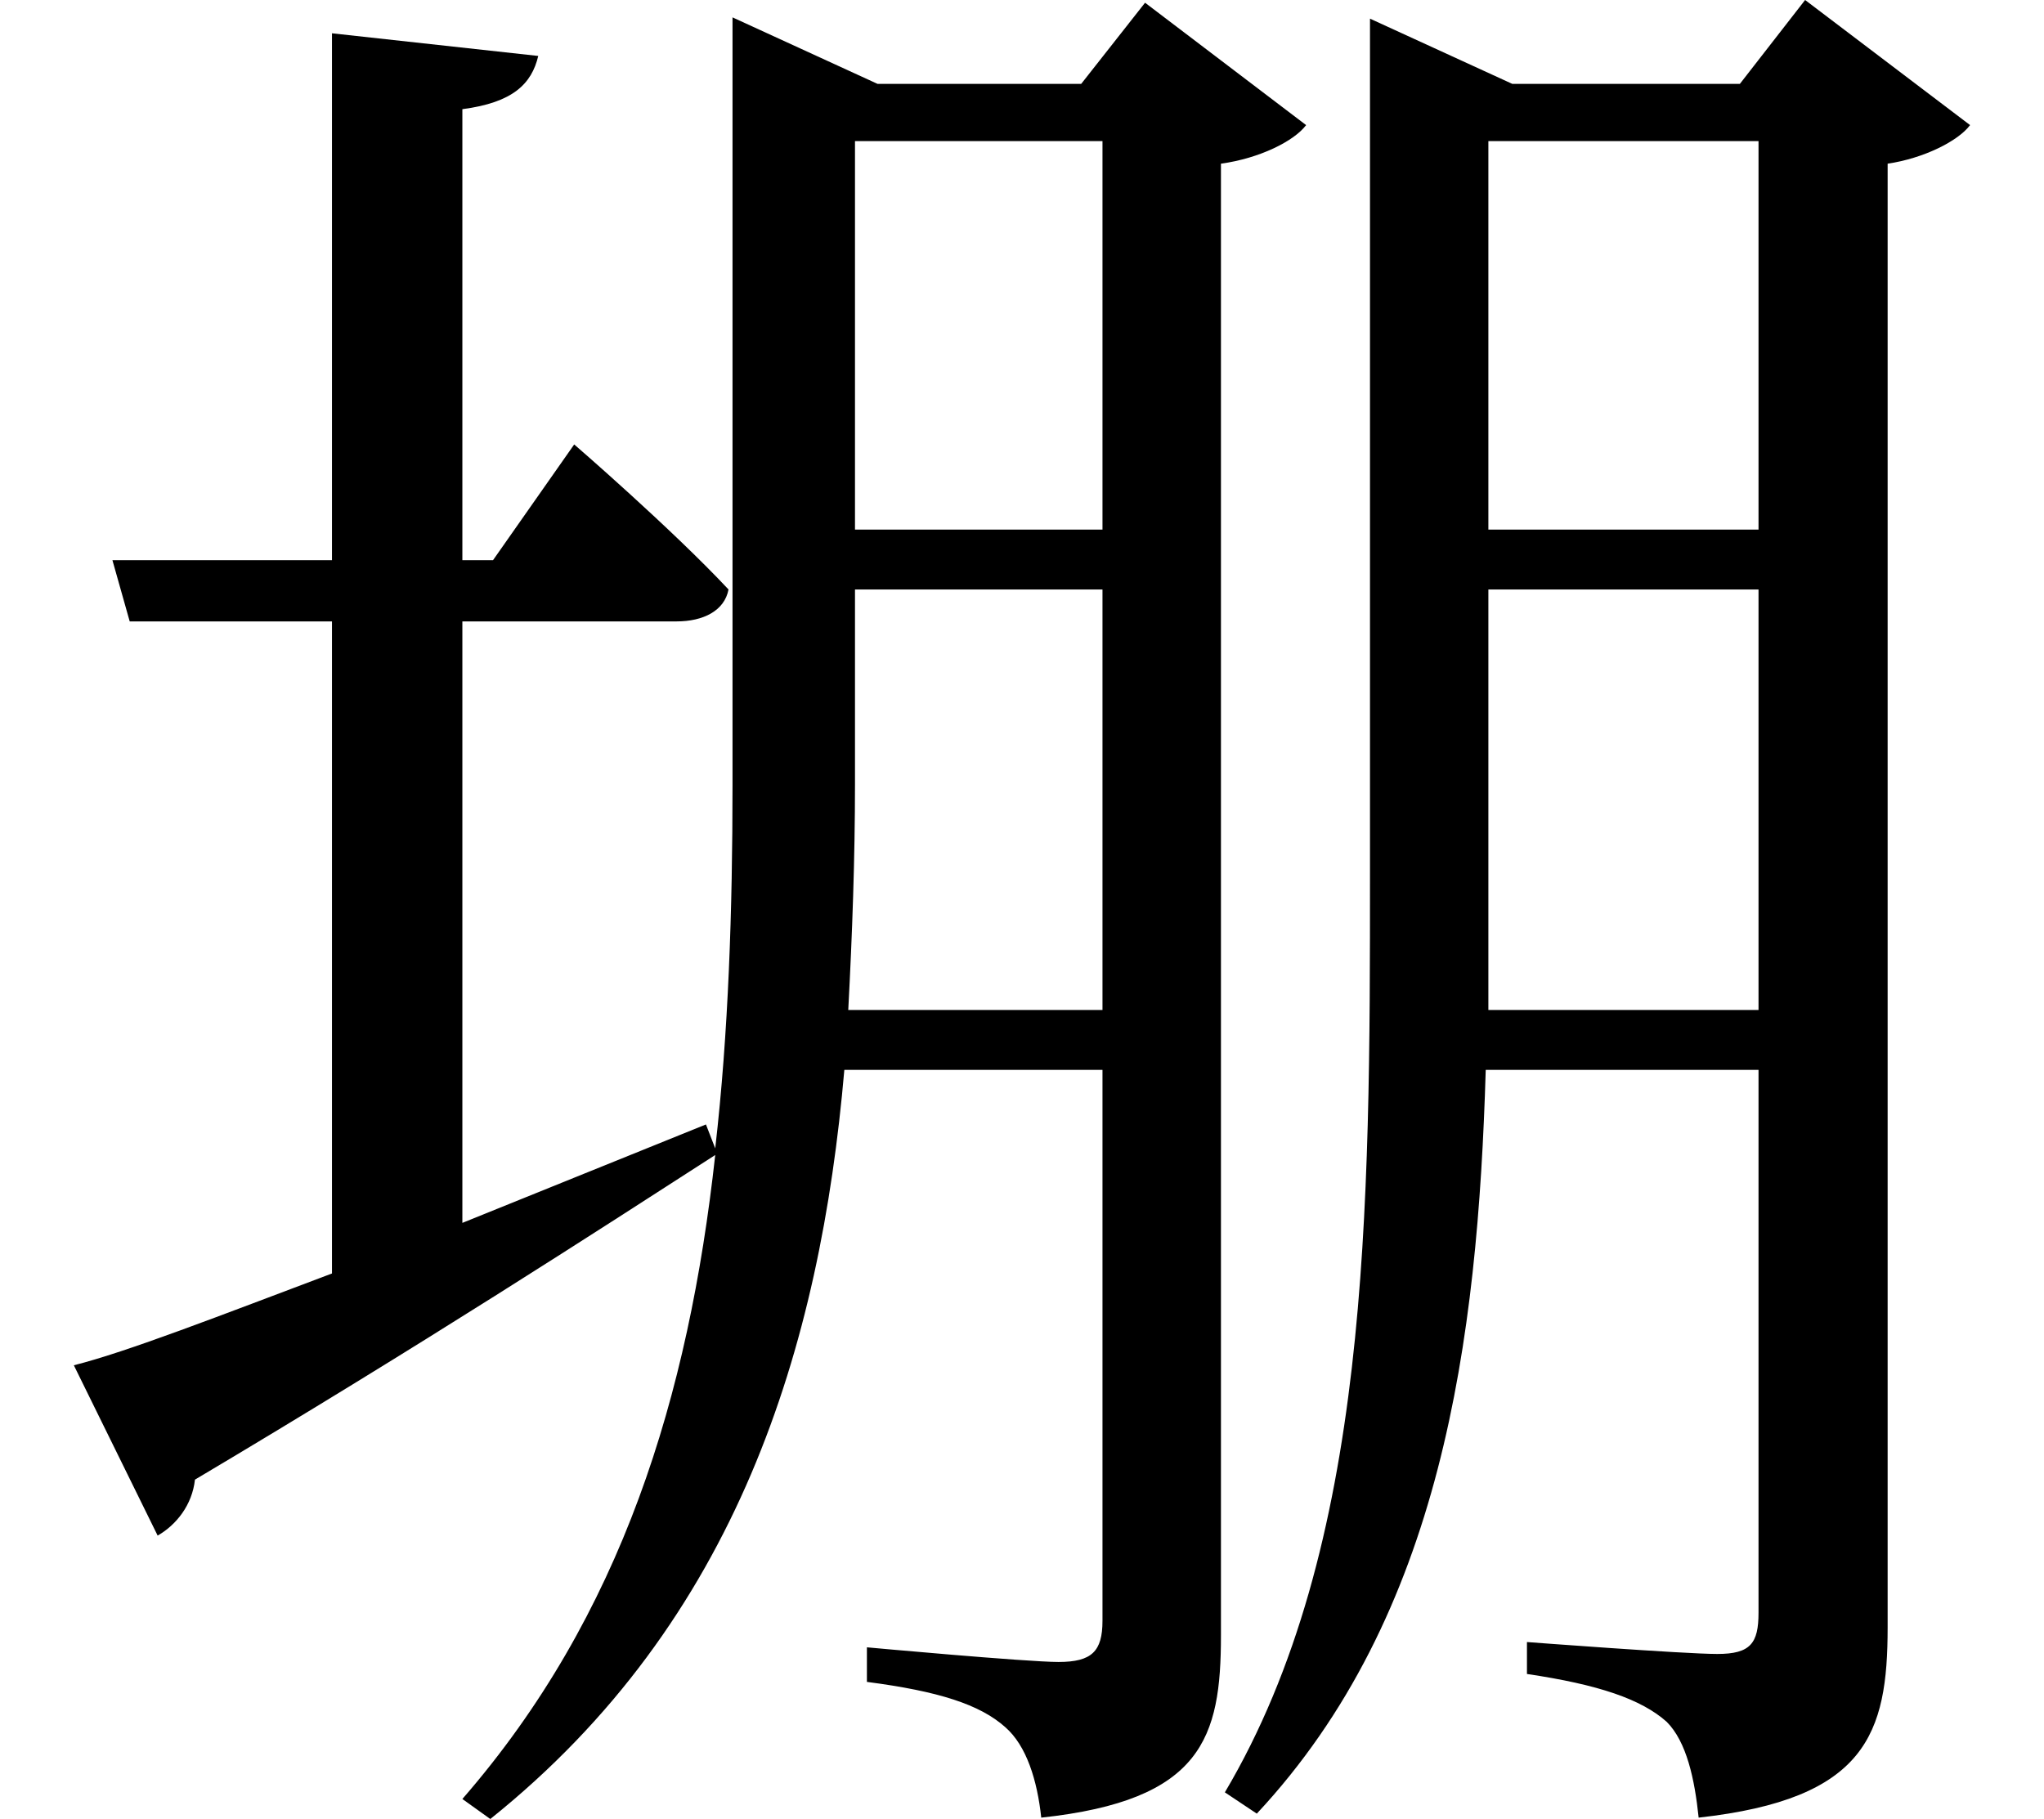 <svg height="21.359" viewBox="0 0 24 21.359" width="24" xmlns="http://www.w3.org/2000/svg">
<path d="M8.453,18.531 L8.453,10.297 C8.453,8.828 8.406,7.391 8.25,6.031 L8.141,6.312 L5.281,5.156 L5.281,12.219 L7.797,12.219 C8.109,12.219 8.359,12.344 8.406,12.594 C7.734,13.312 6.594,14.297 6.594,14.297 L5.641,12.938 L5.281,12.938 L5.281,18.234 C5.875,18.312 6.094,18.531 6.172,18.859 L3.75,19.125 L3.75,12.938 L1.172,12.938 L1.375,12.219 L3.75,12.219 L3.75,4.562 C2.422,4.062 1.344,3.641 0.719,3.484 L1.703,1.484 C1.922,1.609 2.109,1.844 2.141,2.141 C4.797,3.719 6.844,5.047 8.25,5.953 C7.938,3.125 7.156,0.547 5.281,-1.609 L5.609,-1.844 C8.516,0.484 9.484,3.703 9.766,6.953 L12.797,6.953 L12.797,0.484 C12.797,0.125 12.672,0 12.281,0 C11.906,0 10.031,0.172 10.031,0.172 L10.031,-0.234 C10.875,-0.344 11.359,-0.5 11.656,-0.766 C11.906,-0.984 12.031,-1.391 12.078,-1.828 C13.969,-1.625 14.188,-0.891 14.188,0.312 L14.188,17.594 C14.641,17.656 15.047,17.859 15.188,18.047 L13.297,19.484 L12.547,18.531 L10.156,18.531 L8.453,19.312 Z M20.5,17.859 L20.5,13.297 L17.328,13.297 L17.328,17.859 Z M15.938,18.531 L15.938,9.266 C15.938,5.297 15.938,1.344 14.234,-1.531 L14.609,-1.781 C16.781,0.547 17.203,3.766 17.297,6.953 L20.5,6.953 L20.5,0.578 C20.5,0.219 20.406,0.094 20.016,0.094 C19.625,0.094 17.781,0.234 17.781,0.234 L17.781,-0.141 C18.625,-0.266 19.125,-0.438 19.422,-0.703 C19.656,-0.938 19.75,-1.375 19.797,-1.828 C21.766,-1.609 22.016,-0.844 22.016,0.406 L22.016,17.594 C22.438,17.656 22.844,17.859 22.984,18.047 L21.047,19.516 L20.281,18.531 L17.609,18.531 L15.938,19.297 Z M20.5,12.594 L20.5,7.656 L17.328,7.656 L17.328,9.266 L17.328,12.594 Z M12.797,17.859 L12.797,13.297 L9.891,13.297 L9.891,17.859 Z M12.797,12.594 L12.797,7.656 L9.812,7.656 C9.859,8.547 9.891,9.438 9.891,10.312 L9.891,12.594 Z" transform="translate(0.148, 19.516) scale(1, -1)"/>
</svg>